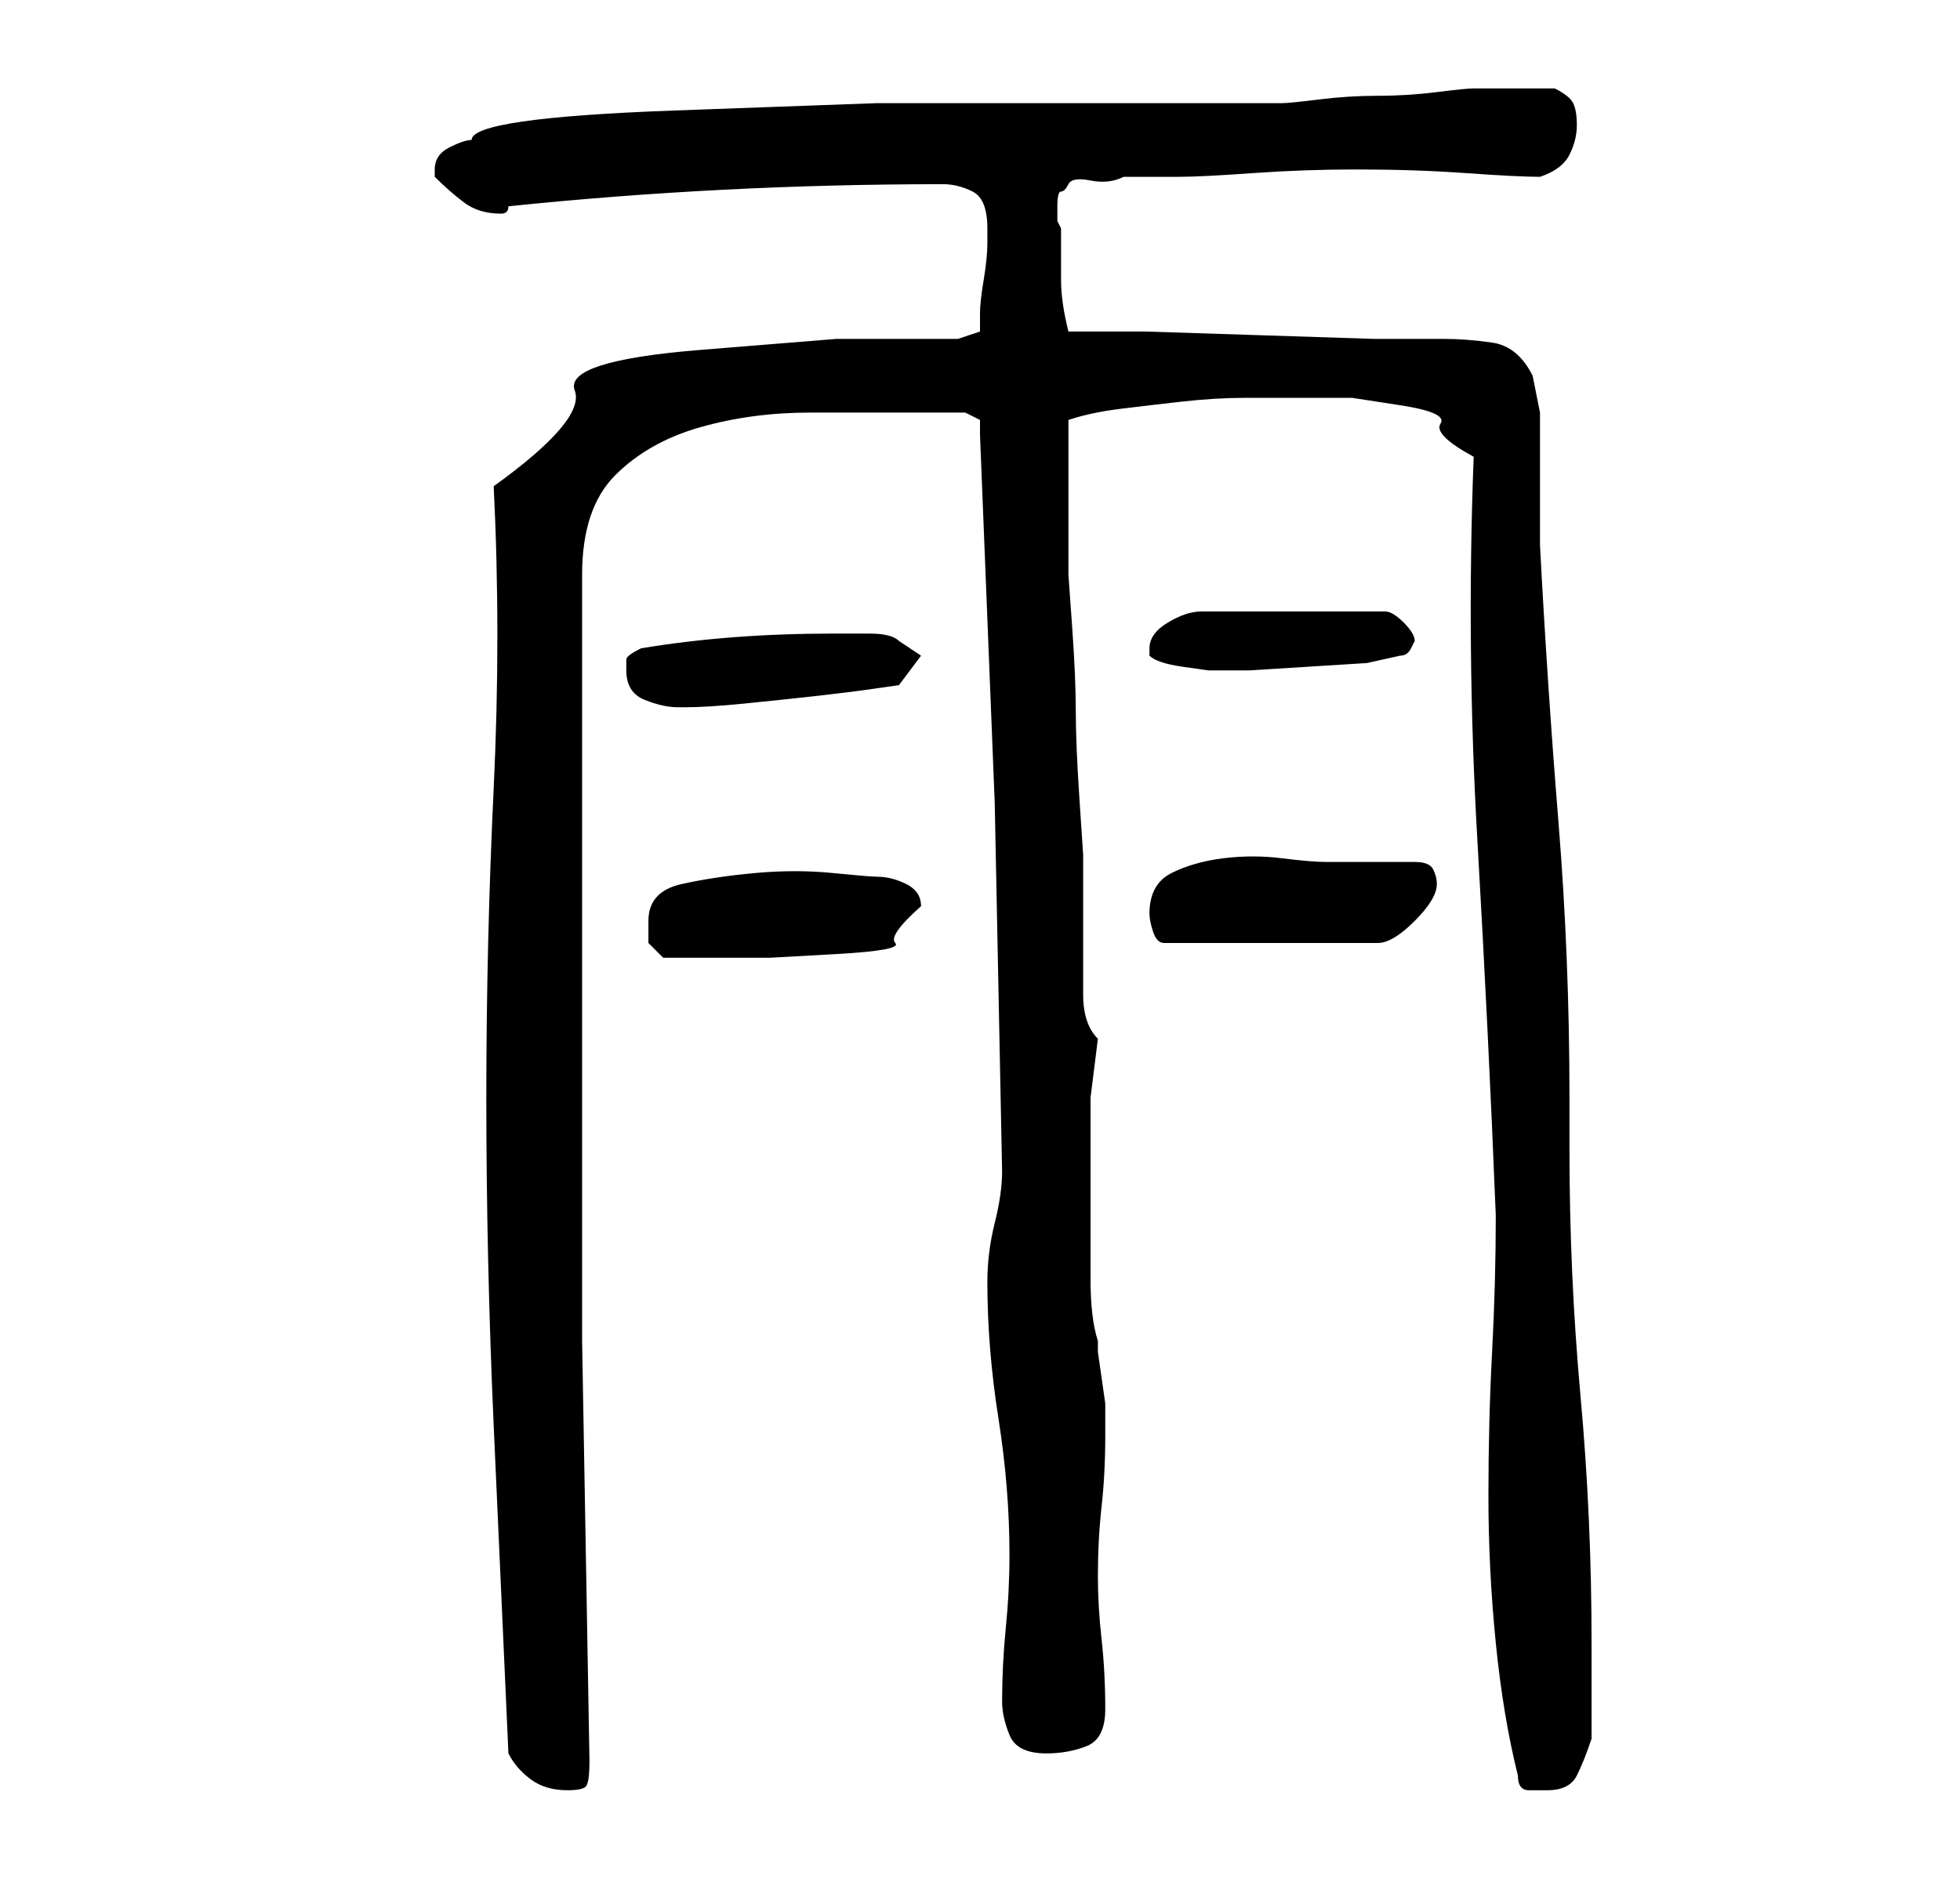 <?xml version="1.0" standalone="no"?>
<!DOCTYPE svg PUBLIC "-//W3C//DTD SVG 1.1//EN" "http://www.w3.org/Graphics/SVG/1.1/DTD/svg11.dtd" >
<svg xmlns="http://www.w3.org/2000/svg" xmlns:xlink="http://www.w3.org/1999/xlink" version="1.1" viewBox="-10 0 266 256">
   <path fill="currentColor"
d="M59 238q1 2 3 3.5t5 1.5q2 0 2.5 -0.5t0.5 -3.5l-1 -57v-9v-95q0 -9 4.5 -13.5t11.5 -6.5t15 -2h15h2.5h3.5l1 0.5l1 0.5v2l2 50t1 50q0 3 -1 7t-1 8q0 9 1.5 18.5t1.5 18.5q0 5 -0.5 10t-0.5 10q0 2 1 4.5t5 2.5q3 0 5.5 -1t2.5 -5q0 -5 -0.5 -9.5t-0.5 -8.5
q0 -5 0.5 -9.5t0.5 -9.5v-2v-2.5t-0.5 -3.5t-0.5 -3.5v-1.5q-1 -3 -1 -8.5v-12.5v-12t1 -8q-2 -2 -2 -6v-7v-7v-5t-0.5 -7.5t-0.5 -12t-0.5 -11.5t-0.5 -7v-10v-11q3 -1 7 -1.5t8.5 -1t8.5 -0.5h8h6.5t6.5 1t5.5 2.5t4.5 4.5q-1 26 0.5 52t2.5 51q0 9 -0.5 18.5t-0.5 19.5
t1 20t3 18q0 2 1.5 2h2.5q3 0 4 -2t2 -5v-2v-4v-4v-3q0 -17 -1.5 -33.5t-1.5 -33.5v-7q0 -19 -1.5 -37.5t-2.5 -37.5v-6v-6v-6t-1 -5q-2 -4 -5.5 -4.5t-6.5 -0.5h-9.5t-15.5 -0.5t-15.5 -0.5h-10.5q-1 -4 -1 -7v-7l-0.5 -1t0 -2t0.5 -2t1 -1t3 -0.5t4.5 -0.5h4.5h3
q3 0 10 -0.5t14 -0.5q8 0 15 0.5t10 0.5q3 -1 4 -3t1 -4t-0.5 -3t-2.5 -2h-6h-5q-1 0 -5 0.5t-8 0.5t-8 0.5t-5 0.5h-27h-28t-27.5 1t-27.5 4q-1 0 -3 1t-2 3v1q2 2 4 3.5t5 1.5q1 0 1 -1q29 -3 59 -3q2 0 4 1t2 5v1v1q0 2 -0.5 5t-0.5 4.5v2.5l-3 1h-16.5t-18.5 1.5
t-17 5.5t-11 13q1 20 0 41t-1 42q0 22 1 44.5t2 44.5zM78 125v3t2 2h4h4h6.5t9 -0.5t8 -1.5t3.5 -5q0 -2 -2 -3t-4 -1q-1 0 -6 -0.5t-10.5 0t-10 1.5t-4.5 5zM146 124q0 1 0.5 2.5t1.5 1.5h29q2 0 5 -3t3 -5q0 -1 -0.5 -2t-2.5 -1h-2.5h-3.5h-3h-3q-2 0 -6 -0.5t-8 0t-7 2
t-3 5.5zM75 91q0 3 2.5 4t4.5 1h1q3 0 8 -0.5t9.5 -1t8 -1l3.5 -0.5l3 -4l-3 -2q-1 -1 -4 -1h-5q-7 0 -13.5 0.5t-12.5 1.5q-2 1 -2 1.5v1.5zM146 89q1 1 4.5 1.5l3.5 0.5h5.5t8 -0.5t8 -0.5t4.5 -1q1 0 1.5 -1l0.5 -1q0 -1 -1.5 -2.5t-2.5 -1.5h-25q-2 0 -4.5 1.5t-2.5 3.5
v1z" />
</svg>
